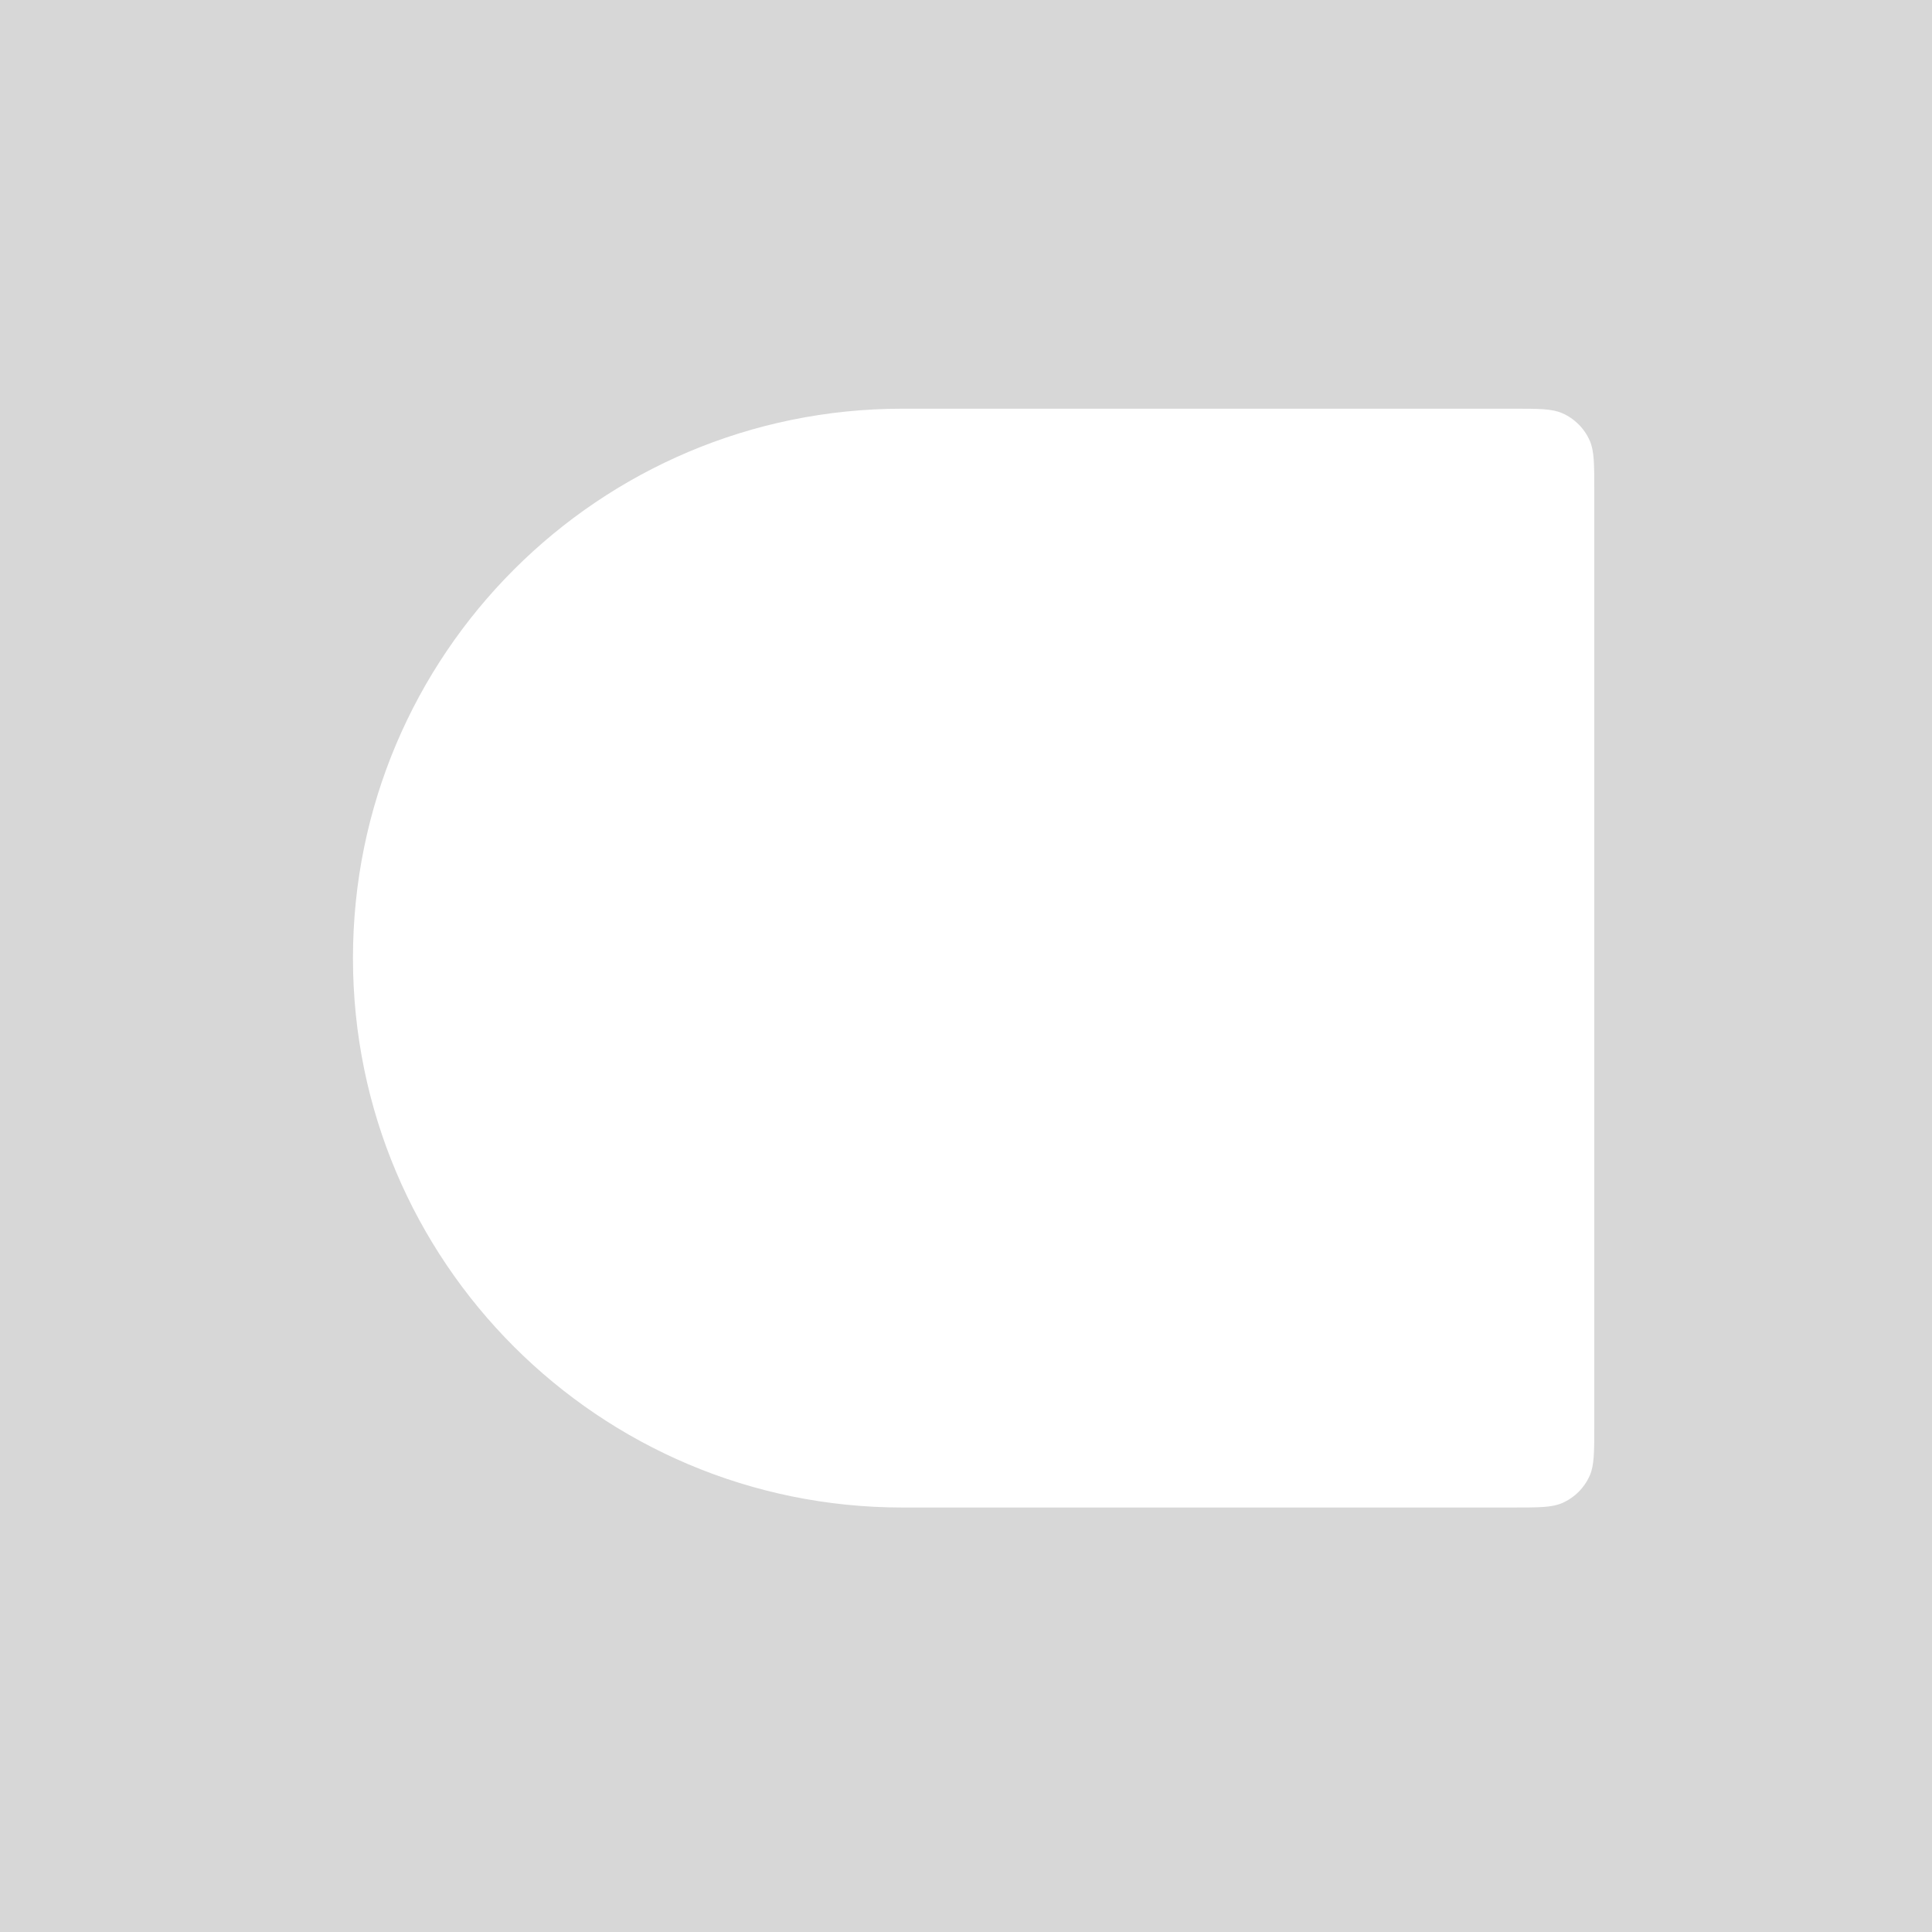 <svg width="104" height="104" viewBox="0 0 104 104" fill="none" xmlns="http://www.w3.org/2000/svg">
<g clip-path="url(#clip0_1307_400435)">
<path fill-rule="evenodd" clip-rule="evenodd" d="M104 0H0V104H104V0ZM48.575 22C32.241 22 19 35.241 19 51.575C19 67.909 32.241 81.15 48.575 81.15H81.429C82.838 81.15 83.542 81.15 84.093 80.909C84.758 80.619 85.289 80.088 85.579 79.423C85.82 78.872 85.82 78.168 85.82 76.759V26.391C85.82 24.982 85.82 24.278 85.579 23.727C85.289 23.062 84.758 22.531 84.093 22.241C83.542 22 82.838 22 81.429 22H48.575Z" fill="black" fill-opacity="0.16"/>
</g>
<defs>
<clipPath id="clip0_1307_400435">
<rect width="104" height="104" fill="white"/>
</clipPath>
</defs>
</svg>
